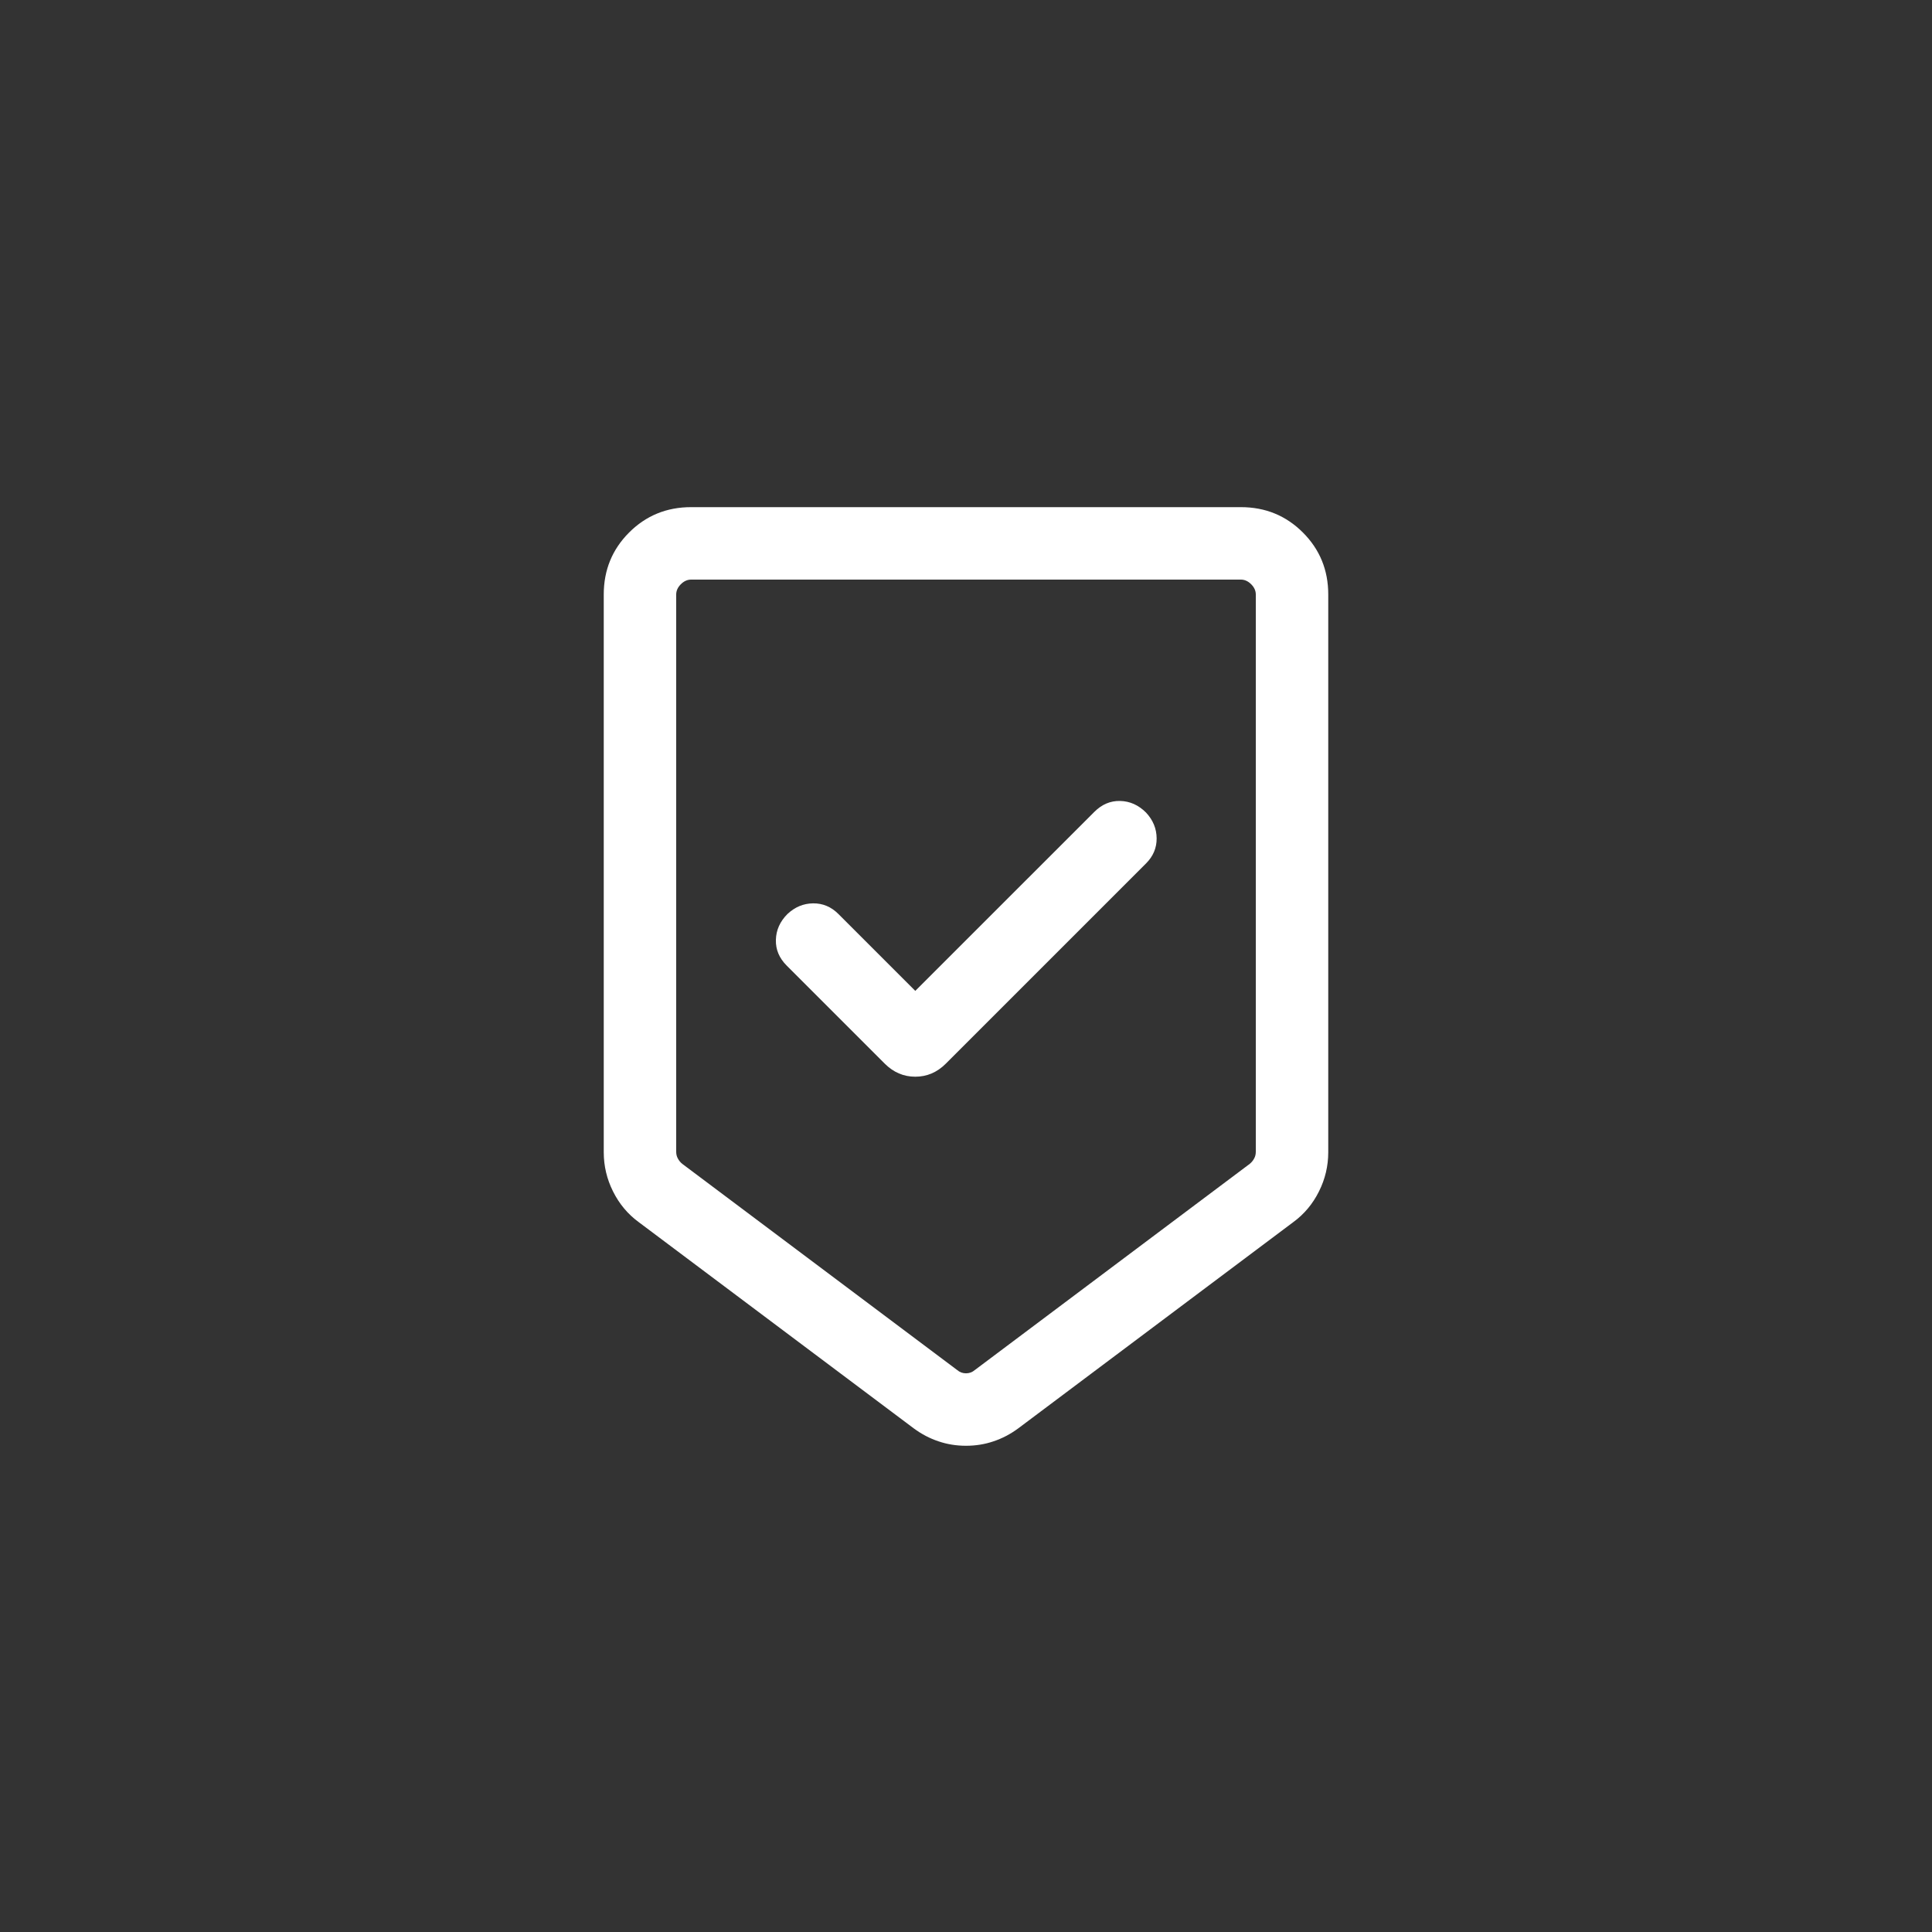 <svg width="40" height="40" viewBox="0 0 40 40" fill="none" xmlns="http://www.w3.org/2000/svg">
<rect x="0" y="0" width="40" height="40" fill="#333333" stroke="none"/>
<mask id="mask0_689_1634" style="mask-type:alpha" maskUnits="userSpaceOnUse" x="8" y="8" width="24" height="24">
<rect x="8" y="8" width="24" height="24" fill="#D9D9D9"/>
</mask>
<g mask="url(#mask0_689_1634)">
<path d="M20 29.933C19.802 29.933 19.613 29.903 19.433 29.842C19.252 29.782 19.079 29.692 18.916 29.571L13.223 25.302C12.999 25.138 12.822 24.927 12.693 24.669C12.564 24.412 12.5 24.14 12.5 23.856V12.308C12.5 11.803 12.675 11.375 13.025 11.025C13.375 10.675 13.803 10.5 14.308 10.5H25.692C26.197 10.5 26.625 10.675 26.975 11.025C27.325 11.375 27.5 11.803 27.5 12.308V23.856C27.5 24.14 27.436 24.412 27.307 24.669C27.178 24.927 27.001 25.138 26.777 25.302L21.084 29.571C20.921 29.692 20.748 29.782 20.567 29.842C20.387 29.903 20.198 29.933 20 29.933ZM19.817 28.365C19.869 28.41 19.93 28.433 20 28.433C20.07 28.433 20.131 28.41 20.183 28.365L25.875 24.096C25.913 24.064 25.944 24.027 25.966 23.985C25.989 23.944 26 23.897 26 23.846V12.308C26 12.231 25.968 12.16 25.904 12.096C25.84 12.032 25.769 12 25.692 12H14.308C14.231 12 14.16 12.032 14.096 12.096C14.032 12.16 14 12.231 14 12.308V23.846C14 23.897 14.011 23.944 14.034 23.985C14.056 24.027 14.086 24.064 14.125 24.096L19.817 28.365ZM18.95 20.515L17.358 18.923C17.209 18.774 17.035 18.701 16.835 18.703C16.636 18.705 16.459 18.778 16.304 18.923C16.149 19.078 16.069 19.256 16.064 19.458C16.058 19.659 16.133 19.837 16.288 19.992L18.317 22.021C18.498 22.202 18.709 22.292 18.95 22.292C19.191 22.292 19.402 22.202 19.583 22.021L23.727 17.877C23.876 17.728 23.949 17.554 23.947 17.355C23.945 17.155 23.872 16.978 23.727 16.823C23.572 16.668 23.394 16.588 23.192 16.583C22.991 16.578 22.813 16.653 22.658 16.808L18.95 20.515Z" fill="white"/>
</g>
</svg>
